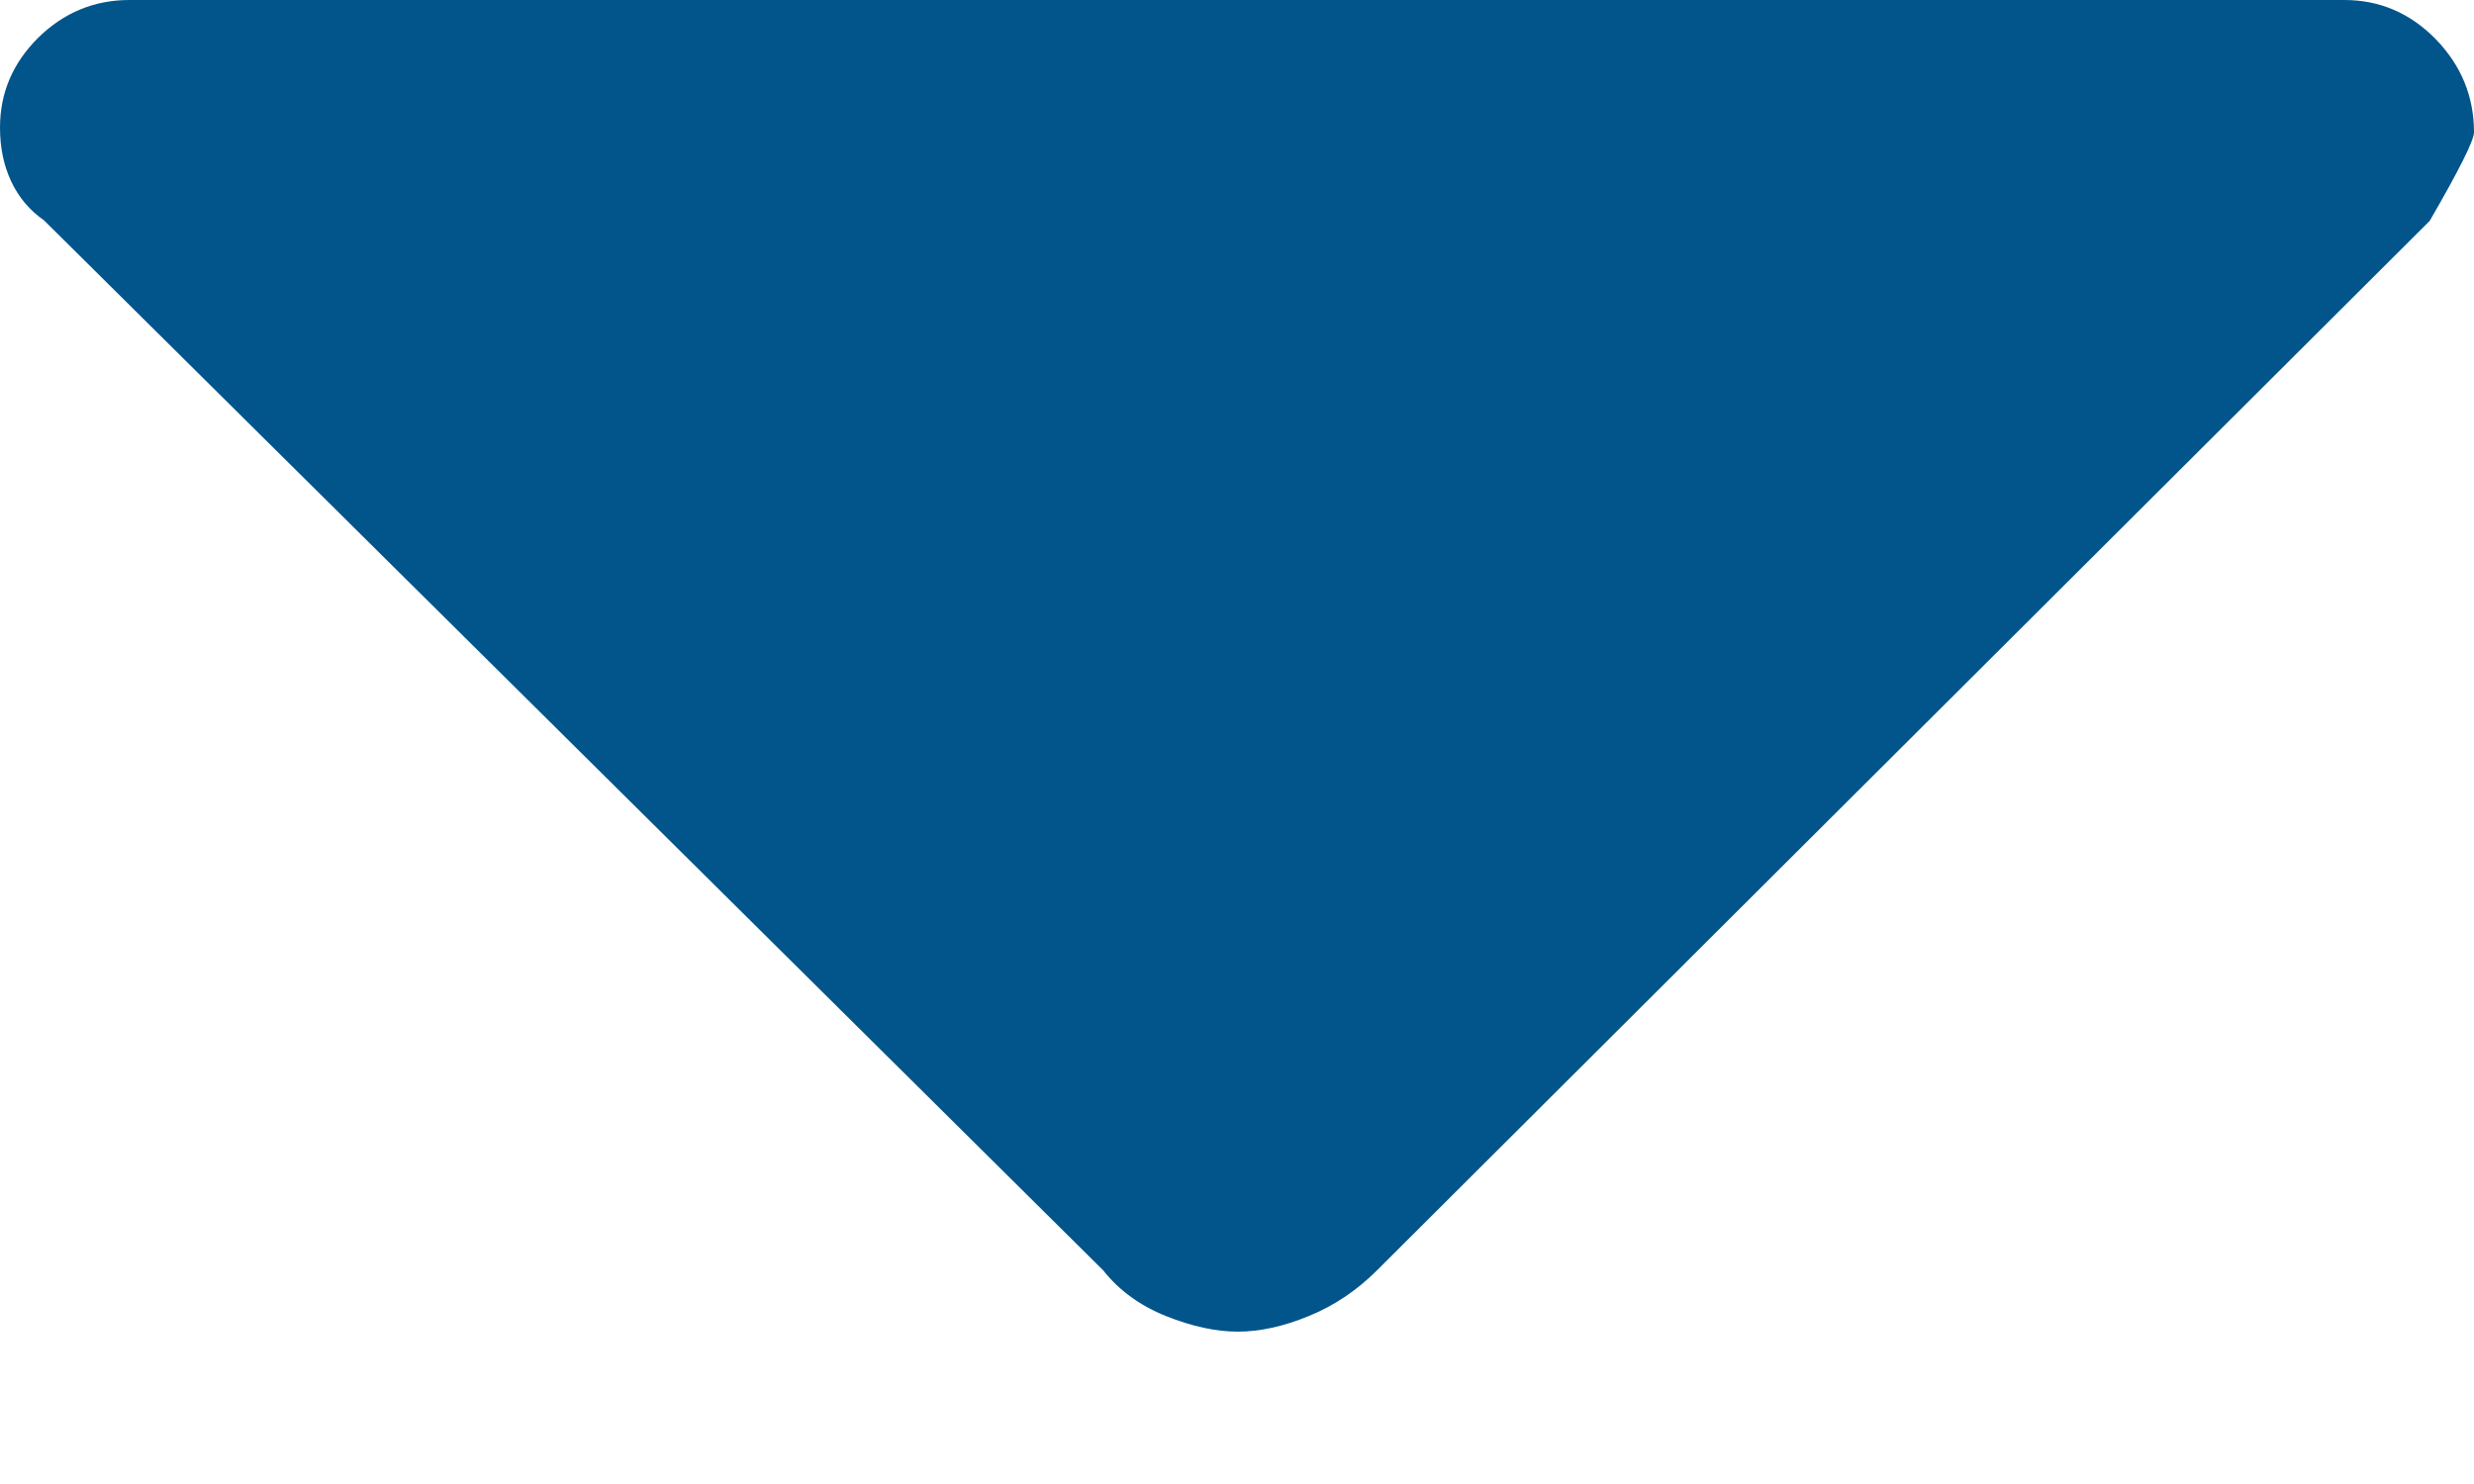<svg width="10" height="6" viewBox="0 0 10 6" fill="none" xmlns="http://www.w3.org/2000/svg">
<path d="M4.459 5.136L0.178 0.891C0.119 0.85 0.075 0.797 0.045 0.733C0.015 0.669 0 0.597 0 0.516C0 0.375 0.052 0.254 0.155 0.152C0.258 0.051 0.381 0 0.523 0H9.476C9.619 0 9.742 0.053 9.845 0.158C9.948 0.264 10 0.39 10 0.535C10 0.568 9.94 0.687 9.821 0.893L5.566 5.136C5.485 5.217 5.393 5.279 5.29 5.321C5.188 5.363 5.092 5.384 5.003 5.384C4.915 5.384 4.818 5.363 4.713 5.321C4.608 5.279 4.523 5.217 4.459 5.136Z" fill="#02558B"/>
</svg>
